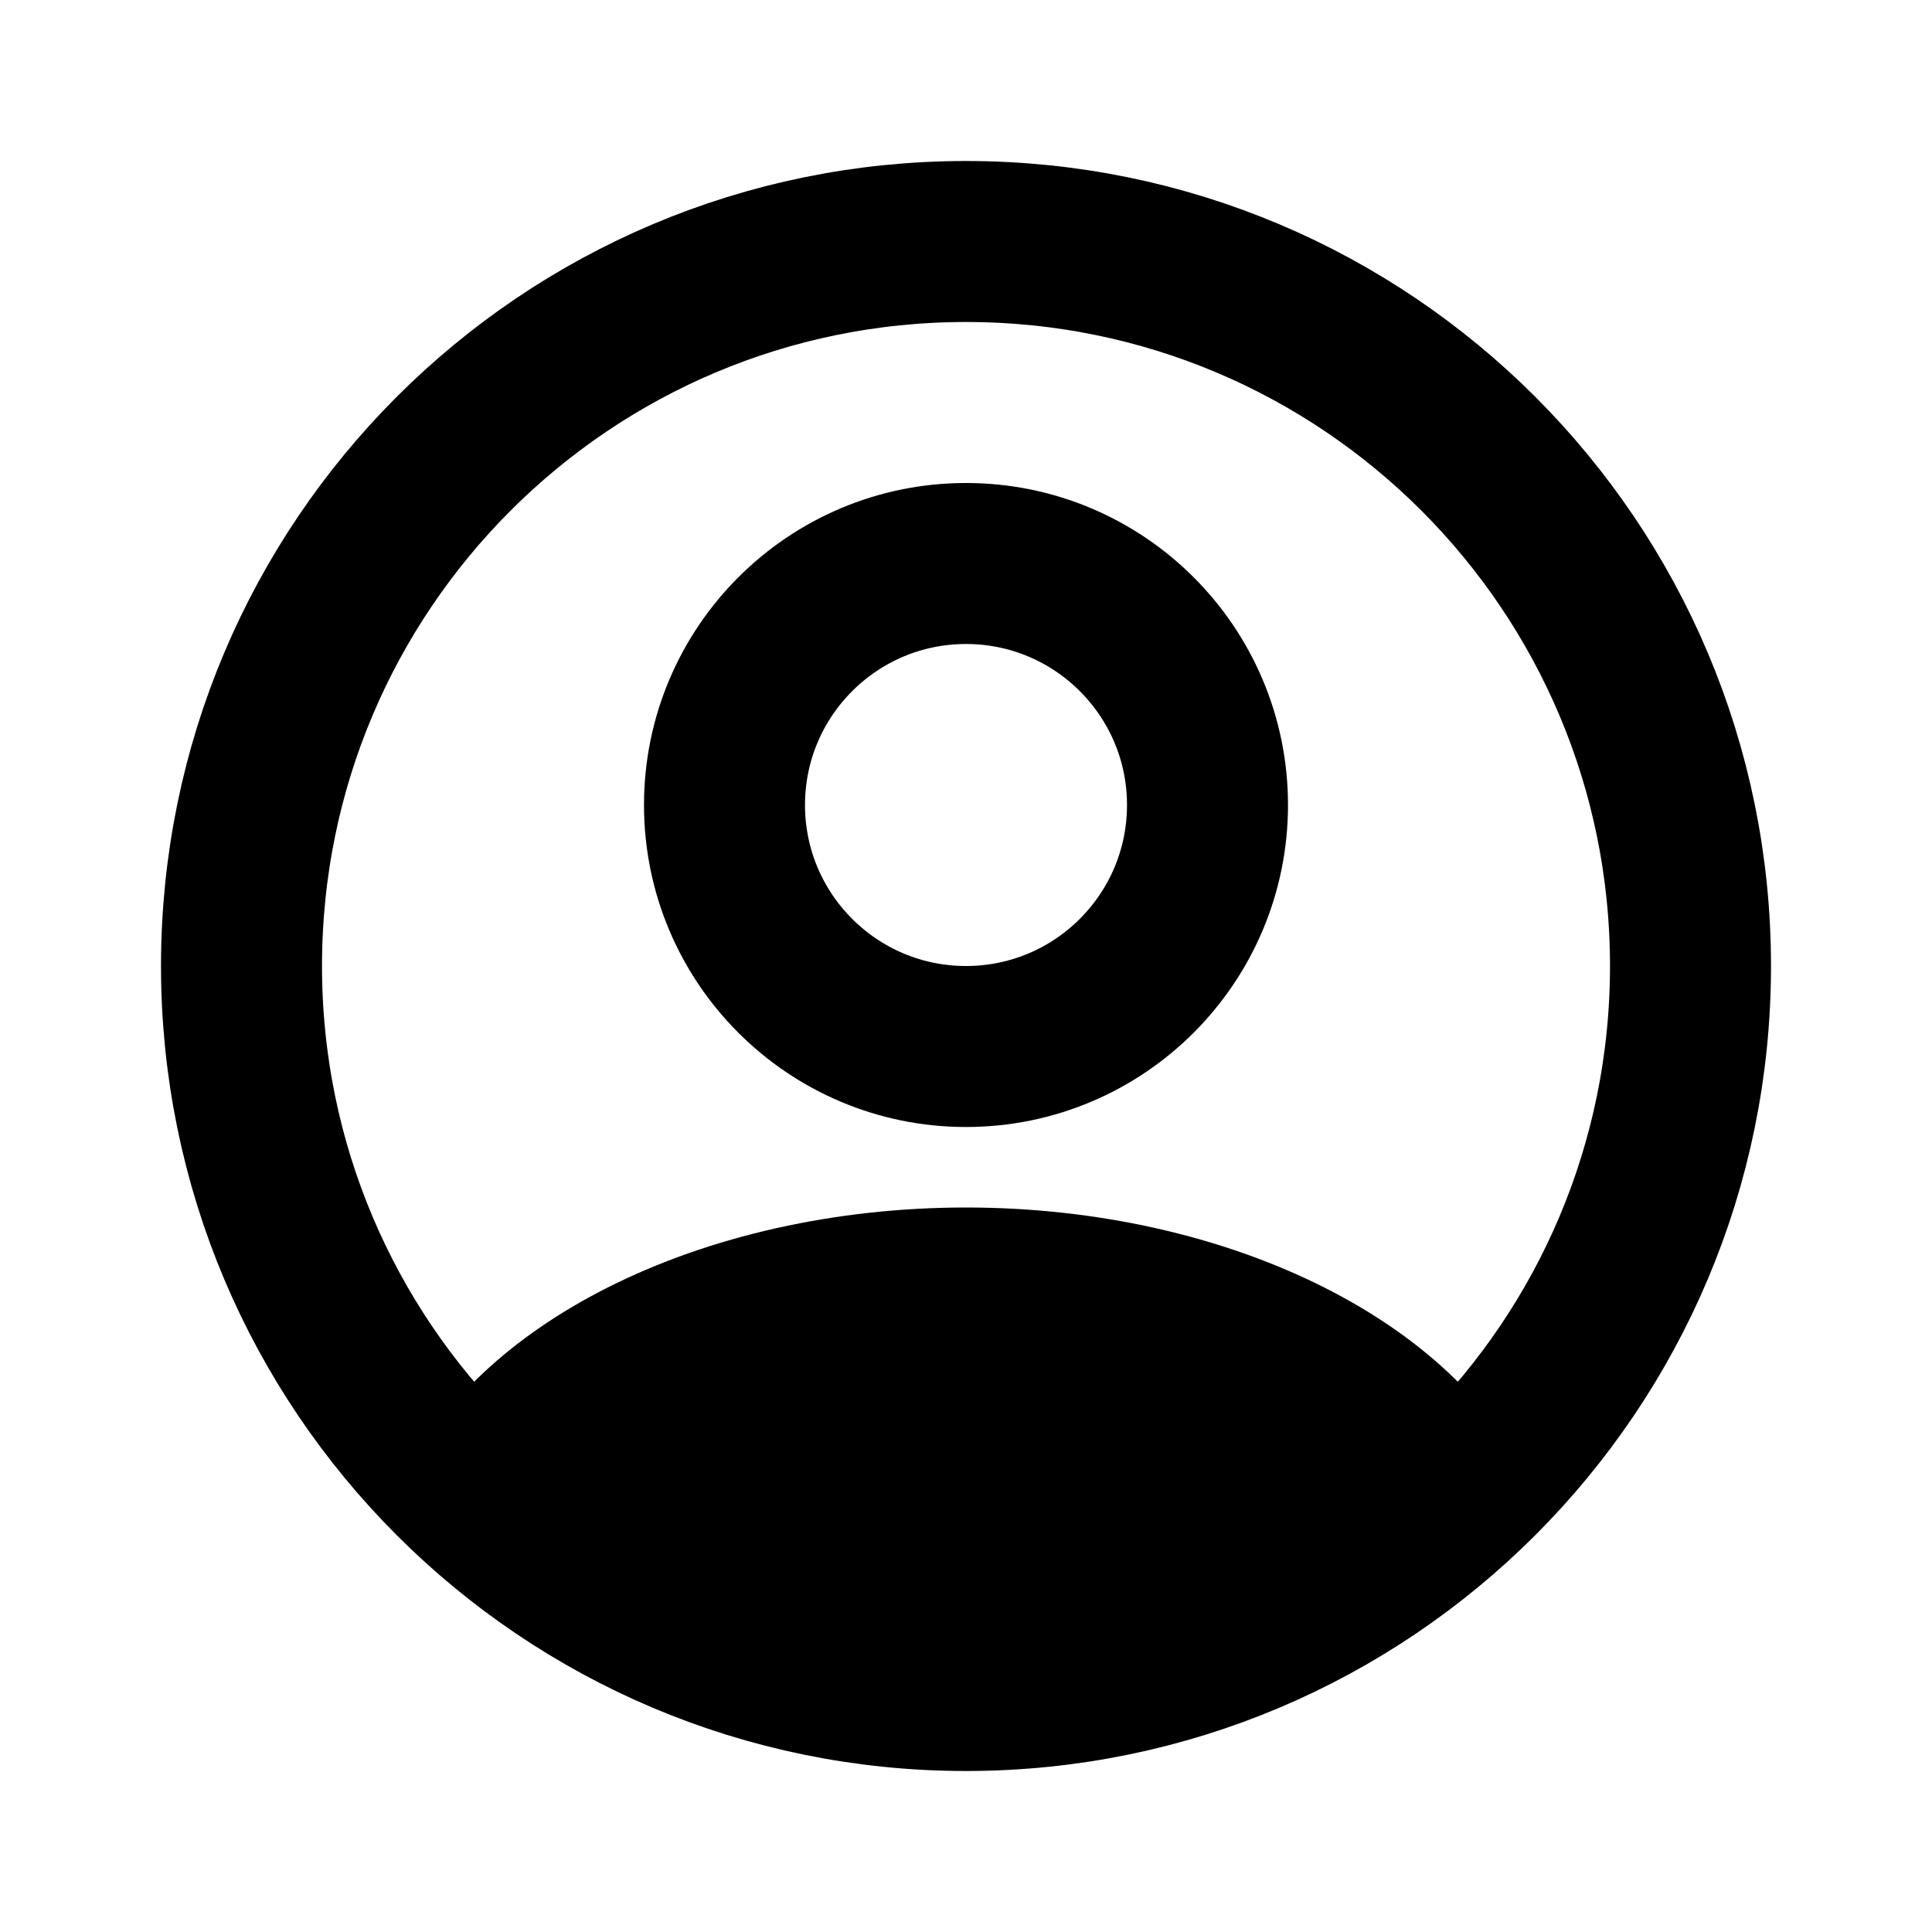 <svg width="24" height="24" viewBox="0 0 24 24" fill="none" xmlns="http://www.w3.org/2000/svg">
<circle cx="12" cy="10" r="3" stroke="black" stroke-width="2" stroke-linecap="round"/>
<path d="M21 12C21 16.971 16.971 21 12 21C7.029 21 3 16.971 3 12C3 7.029 7.029 3 12 3C16.971 3 21 7.029 21 12Z" stroke="black" stroke-width="2"/>
<path d="M18.481 18.955C18.709 18.79 19.1 18.608 18.977 18.355C18.522 17.421 17.645 16.598 16.461 15.999C15.181 15.351 13.613 15 12 15C10.387 15 8.819 15.351 7.539 15.999C6.354 16.598 5.478 17.421 5.023 18.355C4.983 18.438 4.997 18.527 5.051 18.599C5.117 18.686 5.221 18.738 5.303 18.811C8.528 21.681 14.634 21.729 18.481 18.955Z" fill="black"/>
</svg>
